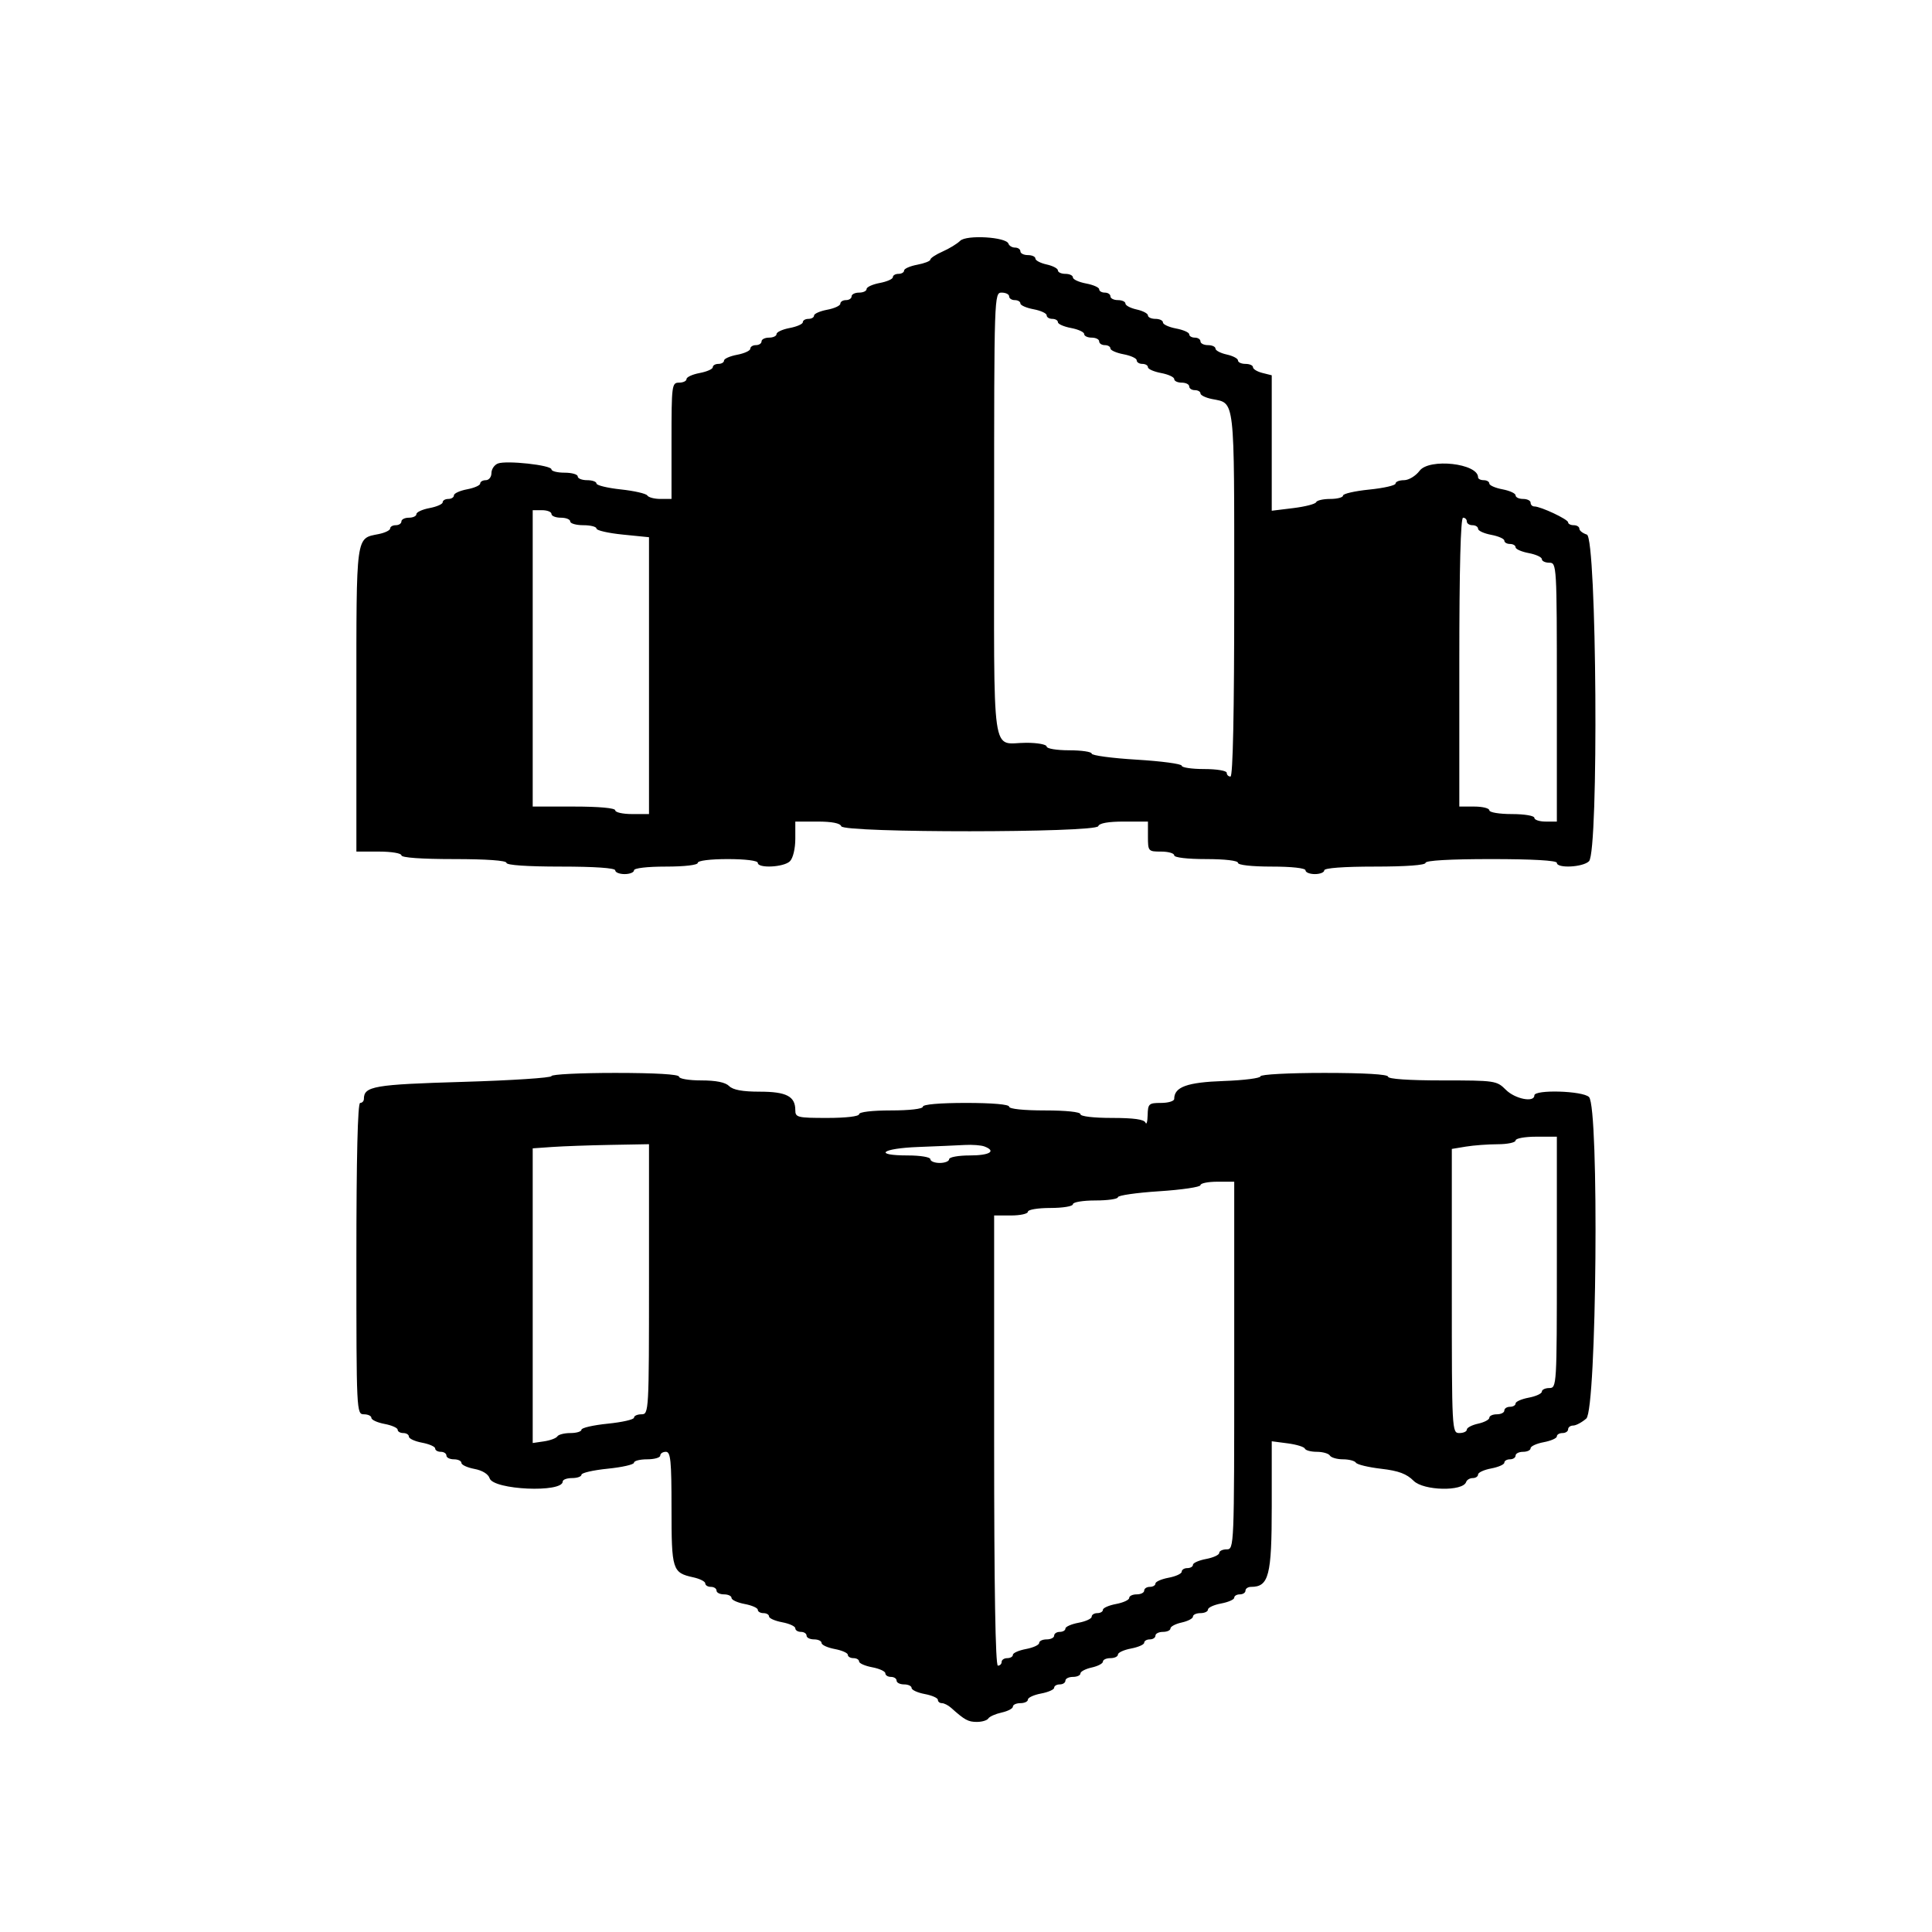 <svg version="1.1" width="515" height="515" xmlns="http://www.w3.org/2000/svg"><g><path d="M255.942 64.191 C 255.149 64.979,253.037 66.268,251.250 67.056 C 249.463 67.844,248.000 68.808,248.000 69.199 C 248.000 69.590,246.425 70.205,244.500 70.566 C 242.575 70.927,241.000 71.623,241.000 72.111 C 241.000 72.600,240.325 73.000,239.500 73.000 C 238.675 73.000,238.000 73.400,238.000 73.889 C 238.000 74.377,236.425 75.073,234.500 75.434 C 232.575 75.795,231.000 76.520,231.000 77.045 C 231.000 77.570,230.100 78.000,229.000 78.000 C 227.900 78.000,227.000 78.450,227.000 79.000 C 227.000 79.550,226.325 80.000,225.500 80.000 C 224.675 80.000,224.000 80.430,224.000 80.955 C 224.000 81.480,222.425 82.205,220.500 82.566 C 218.575 82.927,217.000 83.623,217.000 84.111 C 217.000 84.600,216.325 85.000,215.500 85.000 C 214.675 85.000,214.000 85.400,214.000 85.889 C 214.000 86.377,212.425 87.073,210.500 87.434 C 208.575 87.795,207.000 88.520,207.000 89.045 C 207.000 89.570,206.100 90.000,205.000 90.000 C 203.900 90.000,203.000 90.450,203.000 91.000 C 203.000 91.550,202.325 92.000,201.500 92.000 C 200.675 92.000,200.000 92.430,200.000 92.955 C 200.000 93.480,198.425 94.205,196.500 94.566 C 194.575 94.927,193.000 95.623,193.000 96.111 C 193.000 96.600,192.325 97.000,191.500 97.000 C 190.675 97.000,190.000 97.400,190.000 97.889 C 190.000 98.377,188.425 99.073,186.500 99.434 C 184.575 99.795,183.000 100.520,183.000 101.045 C 183.000 101.570,182.100 102.000,181.000 102.000 C 179.086 102.000,179.000 102.667,179.000 117.500 L 179.000 133.000 176.059 133.000 C 174.441 133.000,172.862 132.585,172.548 132.078 C 172.235 131.572,169.059 130.844,165.489 130.462 C 161.920 130.080,159.000 129.369,159.000 128.884 C 159.000 128.398,157.875 128.000,156.500 128.000 C 155.125 128.000,154.000 127.550,154.000 127.000 C 154.000 126.450,152.425 126.000,150.500 126.000 C 148.575 126.000,147.000 125.602,147.000 125.116 C 147.000 123.987,135.015 122.673,132.726 123.552 C 131.777 123.916,131.000 125.066,131.000 126.107 C 131.000 127.148,130.325 128.000,129.500 128.000 C 128.675 128.000,128.000 128.400,128.000 128.889 C 128.000 129.377,126.425 130.073,124.500 130.434 C 122.575 130.795,121.000 131.520,121.000 132.045 C 121.000 132.570,120.325 133.000,119.500 133.000 C 118.675 133.000,118.000 133.400,118.000 133.889 C 118.000 134.377,116.425 135.073,114.500 135.434 C 112.575 135.795,111.000 136.520,111.000 137.045 C 111.000 137.570,110.100 138.000,109.000 138.000 C 107.900 138.000,107.000 138.450,107.000 139.000 C 107.000 139.550,106.325 140.000,105.500 140.000 C 104.675 140.000,104.000 140.394,104.000 140.875 C 104.000 141.356,102.624 142.025,100.942 142.362 C 94.790 143.592,95.000 142.033,95.000 186.429 L 95.000 227.000 101.000 227.000 C 104.333 227.000,107.000 227.444,107.000 228.000 C 107.000 228.619,112.333 229.000,121.000 229.000 C 129.667 229.000,135.000 229.381,135.000 230.000 C 135.000 230.621,140.500 231.000,149.500 231.000 C 158.500 231.000,164.000 231.379,164.000 232.000 C 164.000 232.550,165.125 233.000,166.500 233.000 C 167.875 233.000,169.000 232.550,169.000 232.000 C 169.000 231.412,172.500 231.000,177.500 231.000 C 182.500 231.000,186.000 230.588,186.000 230.000 C 186.000 229.417,189.333 229.000,194.000 229.000 C 198.667 229.000,202.000 229.417,202.000 230.000 C 202.000 231.534,208.956 231.187,210.571 229.571 C 211.393 228.750,212.000 226.200,212.000 223.571 L 212.000 219.000 217.917 219.000 C 221.761 219.000,223.979 219.438,224.250 220.250 C 224.848 222.045,292.161 222.017,292.759 220.222 C 293.024 219.429,295.418 219.000,299.583 219.000 L 306.000 219.000 306.000 223.000 C 306.000 226.905,306.083 227.000,309.500 227.000 C 311.425 227.000,313.000 227.450,313.000 228.000 C 313.000 228.588,316.500 229.000,321.500 229.000 C 326.500 229.000,330.000 229.412,330.000 230.000 C 330.000 230.593,333.667 231.000,339.000 231.000 C 344.333 231.000,348.000 231.407,348.000 232.000 C 348.000 232.550,349.125 233.000,350.500 233.000 C 351.875 233.000,353.000 232.550,353.000 232.000 C 353.000 231.383,358.167 231.000,366.500 231.000 C 374.833 231.000,380.000 230.617,380.000 230.000 C 380.000 229.371,386.500 229.000,397.500 229.000 C 408.500 229.000,415.000 229.371,415.000 230.000 C 415.000 231.534,421.956 231.187,423.571 229.571 C 426.194 226.949,425.645 143.340,423.000 142.500 C 421.900 142.151,421.000 141.446,421.000 140.933 C 421.000 140.420,420.325 140.000,419.500 140.000 C 418.675 140.000,418.000 139.656,418.000 139.236 C 418.000 138.433,410.701 135.000,408.993 135.000 C 408.447 135.000,408.000 134.550,408.000 134.000 C 408.000 133.450,407.100 133.000,406.000 133.000 C 404.900 133.000,404.000 132.570,404.000 132.045 C 404.000 131.520,402.425 130.795,400.500 130.434 C 398.575 130.073,397.000 129.377,397.000 128.889 C 397.000 128.400,396.325 128.000,395.500 128.000 C 394.675 128.000,394.000 127.656,394.000 127.236 C 394.000 123.521,380.977 122.072,378.403 125.500 C 377.369 126.877,375.509 128.000,374.263 128.000 C 373.018 128.000,372.000 128.404,372.000 128.899 C 372.000 129.393,368.850 130.113,365.000 130.500 C 361.150 130.887,358.000 131.607,358.000 132.101 C 358.000 132.596,356.462 133.000,354.583 133.000 C 352.704 133.000,351.017 133.390,350.833 133.867 C 350.650 134.344,347.913 135.051,344.750 135.439 L 339.000 136.144 339.000 118.091 L 339.000 100.038 336.500 99.411 C 335.125 99.066,334.000 98.382,334.000 97.892 C 334.000 97.401,333.100 97.000,332.000 97.000 C 330.900 97.000,330.000 96.586,330.000 96.079 C 330.000 95.573,328.650 94.862,327.000 94.500 C 325.350 94.138,324.000 93.427,324.000 92.921 C 324.000 92.414,323.100 92.000,322.000 92.000 C 320.900 92.000,320.000 91.550,320.000 91.000 C 320.000 90.450,319.325 90.000,318.500 90.000 C 317.675 90.000,317.000 89.600,317.000 89.111 C 317.000 88.623,315.425 87.927,313.500 87.566 C 311.575 87.205,310.000 86.480,310.000 85.955 C 310.000 85.430,309.100 85.000,308.000 85.000 C 306.900 85.000,306.000 84.586,306.000 84.079 C 306.000 83.573,304.650 82.862,303.000 82.500 C 301.350 82.138,300.000 81.427,300.000 80.921 C 300.000 80.414,299.100 80.000,298.000 80.000 C 296.900 80.000,296.000 79.550,296.000 79.000 C 296.000 78.450,295.325 78.000,294.500 78.000 C 293.675 78.000,293.000 77.600,293.000 77.111 C 293.000 76.623,291.425 75.927,289.500 75.566 C 287.575 75.205,286.000 74.480,286.000 73.955 C 286.000 73.430,285.100 73.000,284.000 73.000 C 282.900 73.000,282.000 72.586,282.000 72.079 C 282.000 71.573,280.650 70.862,279.000 70.500 C 277.350 70.138,276.000 69.427,276.000 68.921 C 276.000 68.414,275.100 68.000,274.000 68.000 C 272.900 68.000,272.000 67.550,272.000 67.000 C 272.000 66.450,271.363 66.000,270.583 66.000 C 269.804 66.000,269.009 65.528,268.817 64.952 C 268.221 63.164,257.607 62.537,255.942 64.191 M269.000 79.000 C 269.000 79.550,269.675 80.000,270.500 80.000 C 271.325 80.000,272.000 80.400,272.000 80.889 C 272.000 81.377,273.575 82.073,275.500 82.434 C 277.425 82.795,279.000 83.520,279.000 84.045 C 279.000 84.570,279.675 85.000,280.500 85.000 C 281.325 85.000,282.000 85.400,282.000 85.889 C 282.000 86.377,283.575 87.073,285.500 87.434 C 287.425 87.795,289.000 88.520,289.000 89.045 C 289.000 89.570,289.900 90.000,291.000 90.000 C 292.100 90.000,293.000 90.450,293.000 91.000 C 293.000 91.550,293.675 92.000,294.500 92.000 C 295.325 92.000,296.000 92.400,296.000 92.889 C 296.000 93.377,297.575 94.073,299.500 94.434 C 301.425 94.795,303.000 95.520,303.000 96.045 C 303.000 96.570,303.675 97.000,304.500 97.000 C 305.325 97.000,306.000 97.400,306.000 97.889 C 306.000 98.377,307.575 99.073,309.500 99.434 C 311.425 99.795,313.000 100.520,313.000 101.045 C 313.000 101.570,313.900 102.000,315.000 102.000 C 316.100 102.000,317.000 102.450,317.000 103.000 C 317.000 103.550,317.675 104.000,318.500 104.000 C 319.325 104.000,320.000 104.394,320.000 104.875 C 320.000 105.356,321.376 106.025,323.058 106.362 C 329.267 107.603,329.000 105.264,329.000 158.429 C 329.000 190.143,328.653 207.000,328.000 207.000 C 327.450 207.000,327.000 206.550,327.000 206.000 C 327.000 205.444,324.333 205.000,321.000 205.000 C 317.700 205.000,315.000 204.600,315.000 204.111 C 315.000 203.621,309.600 202.897,303.000 202.500 C 296.400 202.103,291.000 201.379,291.000 200.889 C 291.000 200.400,288.300 200.000,285.000 200.000 C 281.667 200.000,279.000 199.556,279.000 199.000 C 279.000 198.450,276.562 198.000,273.582 198.000 C 264.094 198.000,265.000 204.400,265.000 137.393 C 265.000 78.667,265.022 78.000,267.000 78.000 C 268.100 78.000,269.000 78.450,269.000 79.000 M147.000 137.000 C 147.000 137.550,148.125 138.000,149.500 138.000 C 150.875 138.000,152.000 138.450,152.000 139.000 C 152.000 139.550,153.575 140.000,155.500 140.000 C 157.425 140.000,159.000 140.404,159.000 140.899 C 159.000 141.393,162.150 142.113,166.000 142.500 L 173.000 143.203 173.000 180.101 L 173.000 217.000 168.500 217.000 C 166.025 217.000,164.000 216.550,164.000 216.000 C 164.000 215.394,159.667 215.000,153.000 215.000 L 142.000 215.000 142.000 175.500 L 142.000 136.000 144.500 136.000 C 145.875 136.000,147.000 136.450,147.000 137.000 M391.000 139.000 C 391.000 139.550,391.675 140.000,392.500 140.000 C 393.325 140.000,394.000 140.430,394.000 140.955 C 394.000 141.480,395.575 142.205,397.500 142.566 C 399.425 142.927,401.000 143.623,401.000 144.111 C 401.000 144.600,401.675 145.000,402.500 145.000 C 403.325 145.000,404.000 145.400,404.000 145.889 C 404.000 146.377,405.575 147.073,407.500 147.434 C 409.425 147.795,411.000 148.520,411.000 149.045 C 411.000 149.570,411.900 150.000,413.000 150.000 C 414.961 150.000,415.000 150.667,415.000 184.500 L 415.000 219.000 412.000 219.000 C 410.350 219.000,409.000 218.550,409.000 218.000 C 409.000 217.444,406.333 217.000,403.000 217.000 C 399.667 217.000,397.000 216.556,397.000 216.000 C 397.000 215.450,395.200 215.000,393.000 215.000 L 389.000 215.000 389.000 176.500 C 389.000 151.500,389.351 138.000,390.000 138.000 C 390.550 138.000,391.000 138.450,391.000 139.000 M147.000 286.845 C 147.000 287.309,136.373 288.003,123.385 288.388 C 99.681 289.089,97.000 289.551,97.000 292.929 C 97.000 293.518,96.550 294.000,96.000 294.000 C 95.349 294.000,95.000 308.500,95.000 335.500 C 95.000 376.333,95.032 377.000,97.000 377.000 C 98.100 377.000,99.000 377.430,99.000 377.955 C 99.000 378.480,100.575 379.205,102.500 379.566 C 104.425 379.927,106.000 380.623,106.000 381.111 C 106.000 381.600,106.675 382.000,107.500 382.000 C 108.325 382.000,109.000 382.430,109.000 382.955 C 109.000 383.480,110.575 384.205,112.500 384.566 C 114.425 384.927,116.000 385.623,116.000 386.111 C 116.000 386.600,116.675 387.000,117.500 387.000 C 118.325 387.000,119.000 387.450,119.000 388.000 C 119.000 388.550,119.900 389.000,121.000 389.000 C 122.100 389.000,123.000 389.430,123.000 389.955 C 123.000 390.480,124.560 391.202,126.466 391.560 C 128.571 391.954,130.162 392.934,130.517 394.054 C 131.504 397.162,150.000 397.979,150.000 394.915 C 150.000 394.412,151.125 394.000,152.500 394.000 C 153.875 394.000,155.000 393.596,155.000 393.101 C 155.000 392.607,158.150 391.887,162.000 391.500 C 165.850 391.113,169.000 390.393,169.000 389.899 C 169.000 389.404,170.575 389.000,172.500 389.000 C 174.425 389.000,176.000 388.550,176.000 388.000 C 176.000 387.450,176.675 387.000,177.500 387.000 C 178.767 387.000,179.000 389.341,179.000 402.071 C 179.000 418.530,179.221 419.231,184.807 420.458 C 186.563 420.843,188.000 421.573,188.000 422.079 C 188.000 422.586,188.675 423.000,189.500 423.000 C 190.325 423.000,191.000 423.450,191.000 424.000 C 191.000 424.550,191.900 425.000,193.000 425.000 C 194.100 425.000,195.000 425.430,195.000 425.955 C 195.000 426.480,196.575 427.205,198.500 427.566 C 200.425 427.927,202.000 428.623,202.000 429.111 C 202.000 429.600,202.675 430.000,203.500 430.000 C 204.325 430.000,205.000 430.400,205.000 430.889 C 205.000 431.377,206.575 432.073,208.500 432.434 C 210.425 432.795,212.000 433.520,212.000 434.045 C 212.000 434.570,212.675 435.000,213.500 435.000 C 214.325 435.000,215.000 435.450,215.000 436.000 C 215.000 436.550,215.900 437.000,217.000 437.000 C 218.100 437.000,219.000 437.430,219.000 437.955 C 219.000 438.480,220.575 439.205,222.500 439.566 C 224.425 439.927,226.000 440.623,226.000 441.111 C 226.000 441.600,226.675 442.000,227.500 442.000 C 228.325 442.000,229.000 442.400,229.000 442.889 C 229.000 443.377,230.575 444.073,232.500 444.434 C 234.425 444.795,236.000 445.520,236.000 446.045 C 236.000 446.570,236.675 447.000,237.500 447.000 C 238.325 447.000,239.000 447.450,239.000 448.000 C 239.000 448.550,239.900 449.000,241.000 449.000 C 242.100 449.000,243.000 449.430,243.000 449.955 C 243.000 450.480,244.575 451.205,246.500 451.566 C 248.425 451.927,250.000 452.623,250.000 453.111 C 250.000 453.600,250.482 454.000,251.071 454.000 C 251.661 454.000,252.770 454.563,253.537 455.250 C 257.148 458.489,258.084 459.000,260.399 459.000 C 261.765 459.000,263.139 458.585,263.452 458.077 C 263.766 457.569,265.368 456.858,267.011 456.497 C 268.655 456.136,270.000 455.427,270.000 454.921 C 270.000 454.414,270.900 454.000,272.000 454.000 C 273.100 454.000,274.000 453.570,274.000 453.045 C 274.000 452.520,275.575 451.795,277.500 451.434 C 279.425 451.073,281.000 450.377,281.000 449.889 C 281.000 449.400,281.675 449.000,282.500 449.000 C 283.325 449.000,284.000 448.550,284.000 448.000 C 284.000 447.450,284.900 447.000,286.000 447.000 C 287.100 447.000,288.000 446.586,288.000 446.079 C 288.000 445.573,289.350 444.862,291.000 444.500 C 292.650 444.138,294.000 443.427,294.000 442.921 C 294.000 442.414,294.900 442.000,296.000 442.000 C 297.100 442.000,298.000 441.570,298.000 441.045 C 298.000 440.520,299.575 439.795,301.500 439.434 C 303.425 439.073,305.000 438.377,305.000 437.889 C 305.000 437.400,305.675 437.000,306.500 437.000 C 307.325 437.000,308.000 436.550,308.000 436.000 C 308.000 435.450,308.900 435.000,310.000 435.000 C 311.100 435.000,312.000 434.586,312.000 434.079 C 312.000 433.573,313.350 432.862,315.000 432.500 C 316.650 432.138,318.000 431.427,318.000 430.921 C 318.000 430.414,318.900 430.000,320.000 430.000 C 321.100 430.000,322.000 429.570,322.000 429.045 C 322.000 428.520,323.575 427.795,325.500 427.434 C 327.425 427.073,329.000 426.377,329.000 425.889 C 329.000 425.400,329.675 425.000,330.500 425.000 C 331.325 425.000,332.000 424.550,332.000 424.000 C 332.000 423.450,332.675 423.000,333.500 423.000 C 338.224 423.000,339.000 419.982,339.000 401.595 L 339.000 384.190 343.250 384.745 C 345.587 385.050,347.650 385.682,347.833 386.150 C 348.017 386.617,349.453 387.000,351.024 387.000 C 352.596 387.000,354.160 387.450,354.500 388.000 C 354.840 388.550,356.415 389.000,358.000 389.000 C 359.585 389.000,361.133 389.406,361.439 389.902 C 361.746 390.397,364.770 391.125,368.161 391.519 C 372.800 392.057,374.945 392.854,376.831 394.740 C 379.469 397.378,389.964 397.609,390.817 395.048 C 391.009 394.472,391.804 394.000,392.583 394.000 C 393.363 394.000,394.000 393.570,394.000 393.045 C 394.000 392.520,395.575 391.795,397.500 391.434 C 399.425 391.073,401.000 390.377,401.000 389.889 C 401.000 389.400,401.675 389.000,402.500 389.000 C 403.325 389.000,404.000 388.550,404.000 388.000 C 404.000 387.450,404.900 387.000,406.000 387.000 C 407.100 387.000,408.000 386.570,408.000 386.045 C 408.000 385.520,409.575 384.795,411.500 384.434 C 413.425 384.073,415.000 383.377,415.000 382.889 C 415.000 382.400,415.675 382.000,416.500 382.000 C 417.325 382.000,418.000 381.550,418.000 381.000 C 418.000 380.450,418.606 380.000,419.347 380.000 C 420.088 380.000,421.663 379.160,422.847 378.133 C 425.626 375.722,426.307 295.164,423.571 292.429 C 421.906 290.763,409.000 290.384,409.000 292.000 C 409.000 293.968,403.862 292.953,401.409 290.500 C 398.973 288.064,398.539 288.000,384.455 288.000 C 375.485 288.000,370.000 287.621,370.000 287.000 C 370.000 286.373,363.667 286.000,353.000 286.000 C 343.505 286.000,336.000 286.400,336.000 286.906 C 336.000 287.405,331.579 287.967,326.176 288.156 C 316.431 288.497,313.000 289.740,313.000 292.929 C 313.000 293.518,311.425 294.000,309.500 294.000 C 306.234 294.000,305.995 294.217,305.921 297.250 C 305.878 299.038,305.615 299.938,305.338 299.250 C 304.990 298.389,302.214 298.000,296.417 298.000 C 291.472 298.000,288.000 297.587,288.000 297.000 C 288.000 296.404,284.167 296.000,278.500 296.000 C 272.833 296.000,269.000 295.596,269.000 295.000 C 269.000 294.391,264.500 294.000,257.500 294.000 C 250.500 294.000,246.000 294.391,246.000 295.000 C 246.000 295.588,242.500 296.000,237.500 296.000 C 232.500 296.000,229.000 296.412,229.000 297.000 C 229.000 297.588,225.500 298.000,220.500 298.000 C 212.569 298.000,212.000 297.861,212.000 295.929 C 212.000 292.235,209.619 291.000,202.500 291.000 C 197.929 291.000,195.389 290.532,194.357 289.500 C 193.361 288.504,190.865 288.000,186.929 288.000 C 183.643 288.000,181.000 287.554,181.000 287.000 C 181.000 286.373,174.667 286.000,164.000 286.000 C 154.650 286.000,147.000 286.380,147.000 286.845 M415.000 336.500 C 415.000 369.333,414.960 370.000,413.000 370.000 C 411.900 370.000,411.000 370.430,411.000 370.955 C 411.000 371.480,409.425 372.205,407.500 372.566 C 405.575 372.927,404.000 373.623,404.000 374.111 C 404.000 374.600,403.325 375.000,402.500 375.000 C 401.675 375.000,401.000 375.450,401.000 376.000 C 401.000 376.550,400.100 377.000,399.000 377.000 C 397.900 377.000,397.000 377.414,397.000 377.921 C 397.000 378.427,395.650 379.138,394.000 379.500 C 392.350 379.862,391.000 380.573,391.000 381.079 C 391.000 381.586,390.100 382.000,389.000 382.000 C 387.035 382.000,387.000 381.333,387.000 344.131 L 387.000 306.262 390.750 305.642 C 392.813 305.301,396.637 305.017,399.250 305.011 C 401.863 305.005,404.000 304.550,404.000 304.000 C 404.000 303.450,406.475 303.000,409.500 303.000 L 415.000 303.000 415.000 336.500 M173.000 341.000 C 173.000 376.333,172.963 377.000,171.000 377.000 C 169.900 377.000,169.000 377.404,169.000 377.899 C 169.000 378.393,165.850 379.113,162.000 379.500 C 158.150 379.887,155.000 380.607,155.000 381.101 C 155.000 381.596,153.677 382.000,152.059 382.000 C 150.441 382.000,148.872 382.398,148.571 382.885 C 148.271 383.371,146.669 383.968,145.012 384.212 L 142.000 384.654 142.000 345.379 L 142.000 306.105 147.250 305.737 C 150.137 305.535,157.113 305.287,162.750 305.185 L 173.000 305.000 173.000 341.000 M262.418 305.607 C 265.681 306.859,263.814 308.000,258.500 308.000 C 255.475 308.000,253.000 308.450,253.000 309.000 C 253.000 309.550,251.875 310.000,250.500 310.000 C 249.125 310.000,248.000 309.550,248.000 309.000 C 248.000 308.444,245.333 308.000,242.000 308.000 C 232.655 308.000,234.950 306.118,244.750 305.745 C 249.563 305.561,255.151 305.319,257.168 305.206 C 259.186 305.093,261.548 305.273,262.418 305.607 M329.000 364.000 C 329.000 412.333,328.973 413.000,327.000 413.000 C 325.900 413.000,325.000 413.430,325.000 413.955 C 325.000 414.480,323.425 415.205,321.500 415.566 C 319.575 415.927,318.000 416.623,318.000 417.111 C 318.000 417.600,317.325 418.000,316.500 418.000 C 315.675 418.000,315.000 418.430,315.000 418.955 C 315.000 419.480,313.425 420.205,311.500 420.566 C 309.575 420.927,308.000 421.623,308.000 422.111 C 308.000 422.600,307.325 423.000,306.500 423.000 C 305.675 423.000,305.000 423.450,305.000 424.000 C 305.000 424.550,304.100 425.000,303.000 425.000 C 301.900 425.000,301.000 425.430,301.000 425.955 C 301.000 426.480,299.425 427.205,297.500 427.566 C 295.575 427.927,294.000 428.623,294.000 429.111 C 294.000 429.600,293.325 430.000,292.500 430.000 C 291.675 430.000,291.000 430.430,291.000 430.955 C 291.000 431.480,289.425 432.205,287.500 432.566 C 285.575 432.927,284.000 433.623,284.000 434.111 C 284.000 434.600,283.325 435.000,282.500 435.000 C 281.675 435.000,281.000 435.450,281.000 436.000 C 281.000 436.550,280.100 437.000,279.000 437.000 C 277.900 437.000,277.000 437.430,277.000 437.955 C 277.000 438.480,275.425 439.205,273.500 439.566 C 271.575 439.927,270.000 440.623,270.000 441.111 C 270.000 441.600,269.325 442.000,268.500 442.000 C 267.675 442.000,267.000 442.450,267.000 443.000 C 267.000 443.550,266.550 444.000,266.000 444.000 C 265.344 444.000,265.000 423.333,265.000 384.000 L 265.000 324.000 269.500 324.000 C 271.975 324.000,274.000 323.550,274.000 323.000 C 274.000 322.444,276.667 322.000,280.000 322.000 C 283.333 322.000,286.000 321.556,286.000 321.000 C 286.000 320.444,288.667 320.000,292.000 320.000 C 295.300 320.000,298.000 319.608,298.000 319.129 C 298.000 318.649,302.950 317.936,309.000 317.544 C 315.050 317.152,320.000 316.419,320.000 315.916 C 320.000 315.412,322.025 315.000,324.500 315.000 L 329.000 315.000 329.000 364.000 " stroke="none" fill-rule="evenodd"></path></g></svg>
